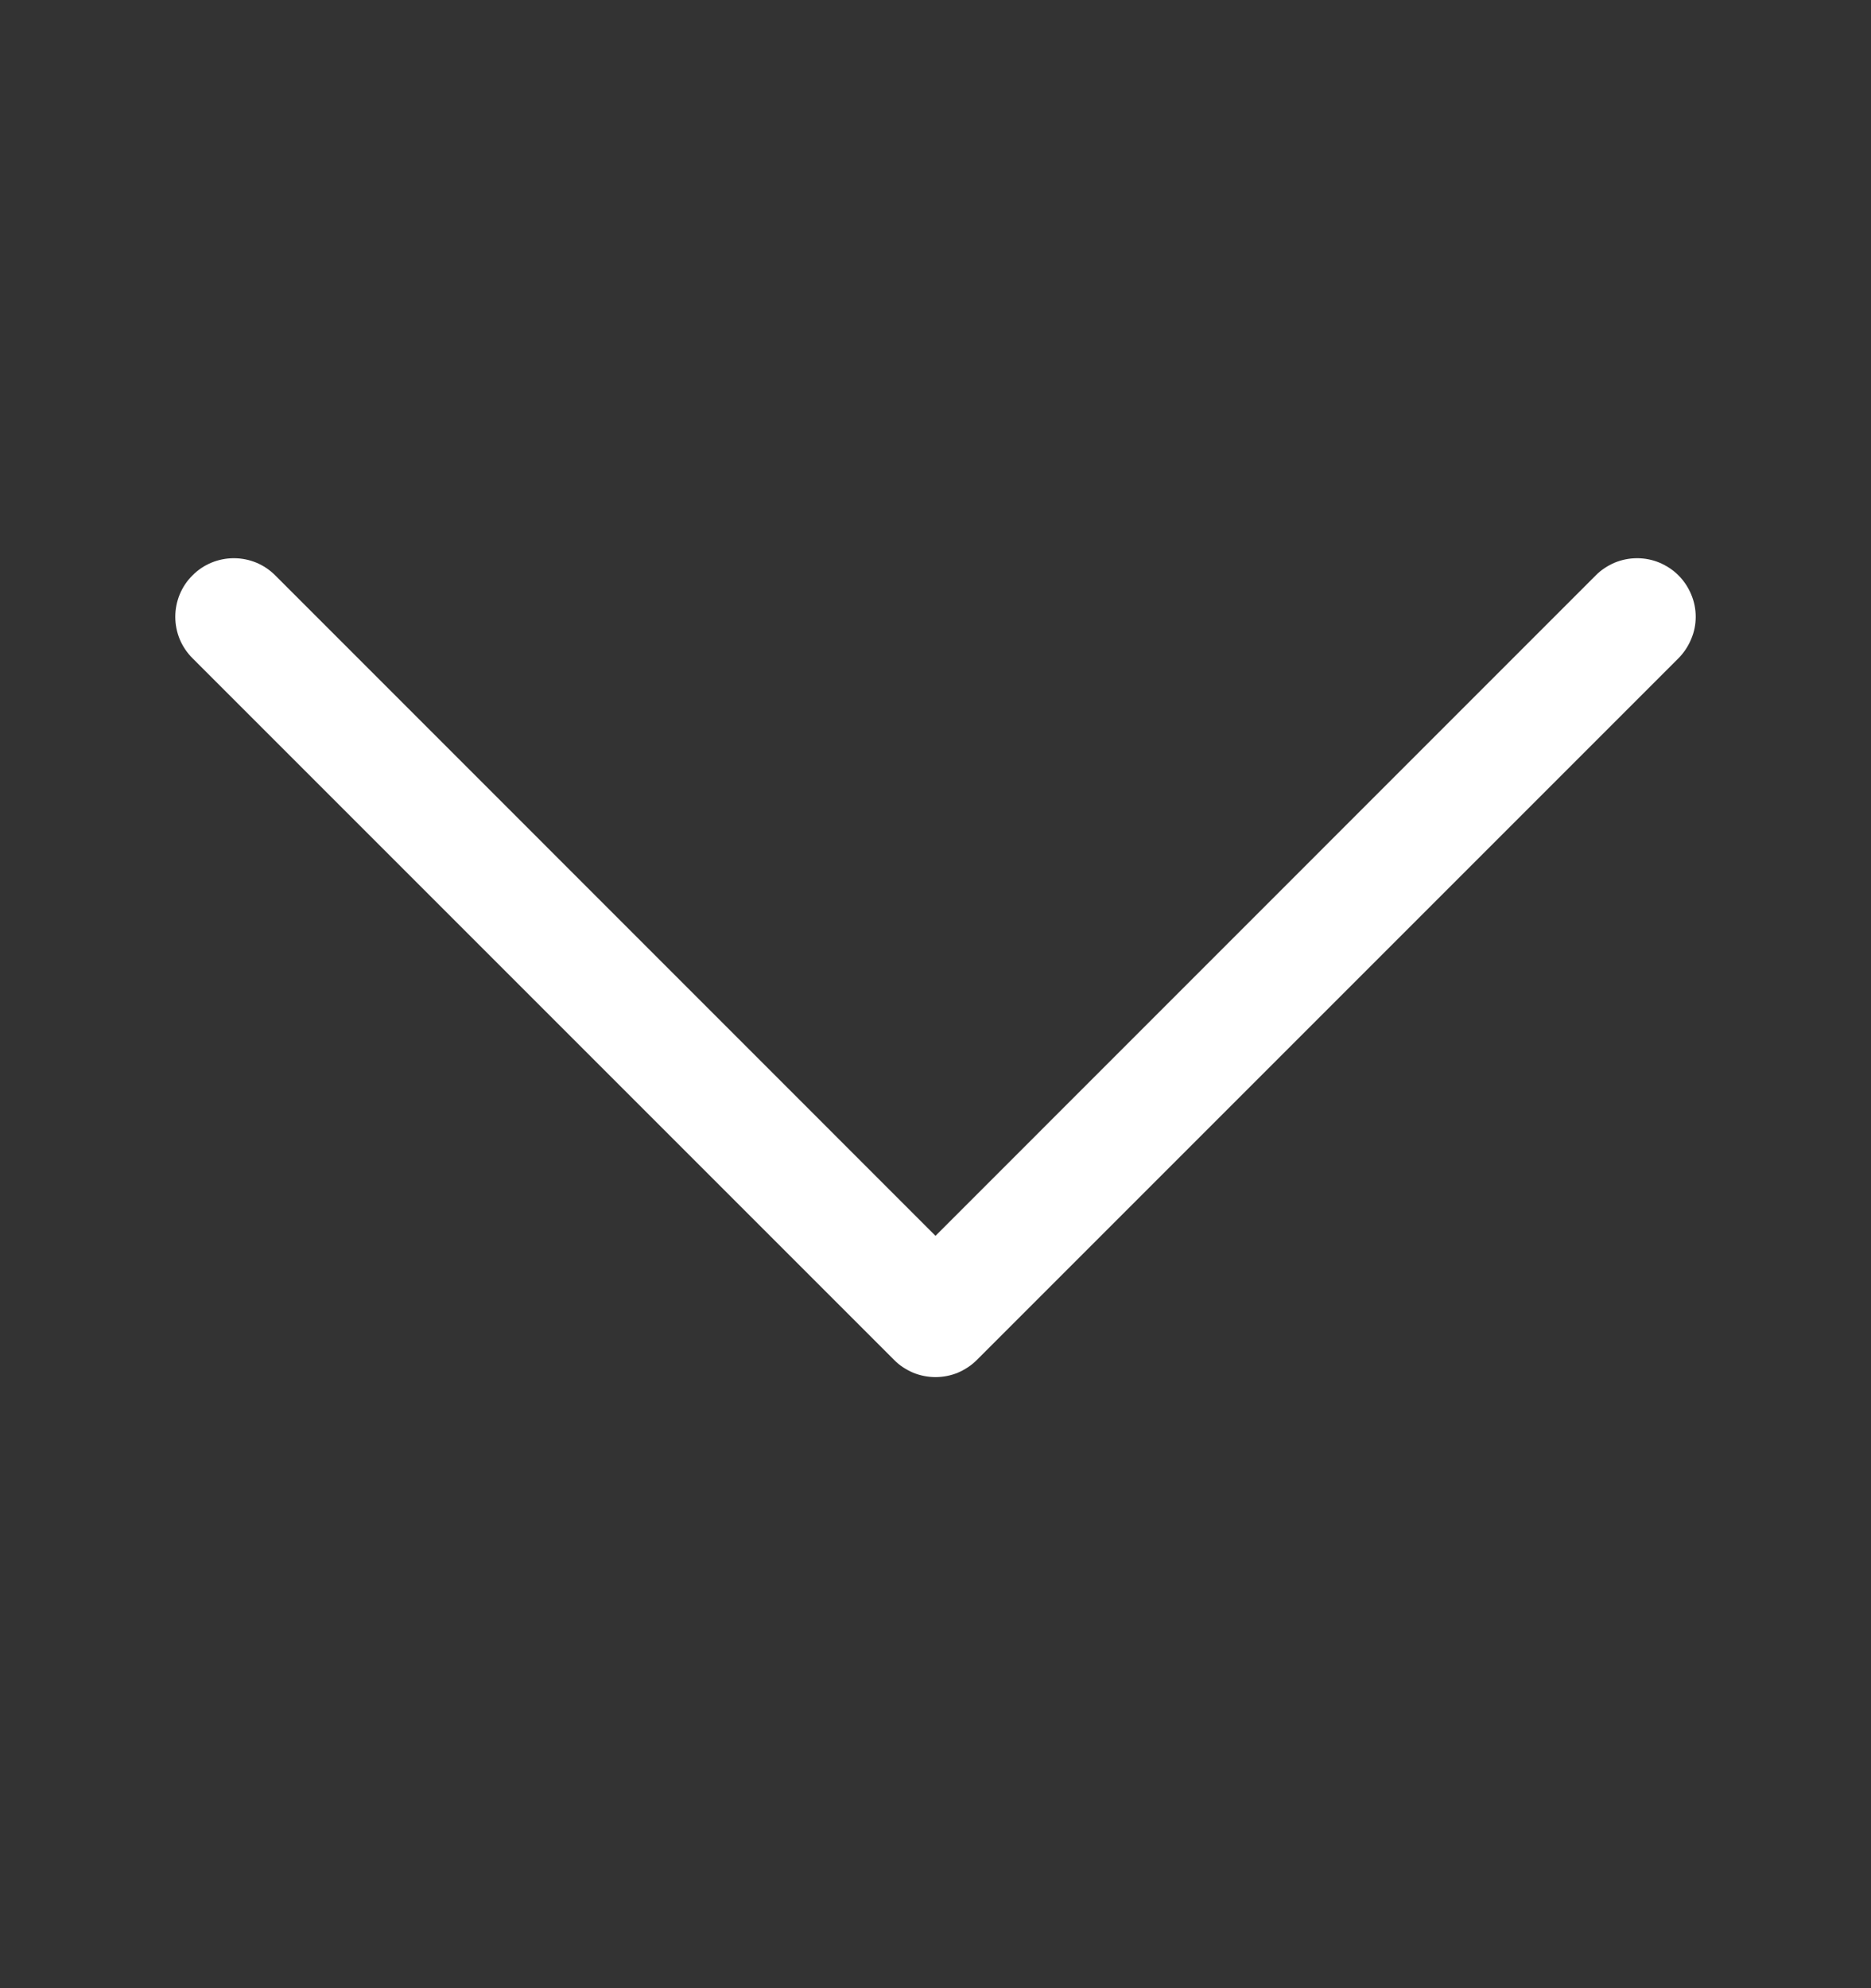 <svg width="16" height="17" viewBox="0 0 16 17" fill="none" xmlns="http://www.w3.org/2000/svg">
<rect x="0" y="0" width="16" height="17" fill="#333333" stroke="none"/>
<path fill-rule="evenodd" clip-rule="evenodd" d="M1.646 4.92C1.692 4.873 1.748 4.836 1.808 4.811C1.869 4.786 1.934 4.773 2 4.773C2.066 4.773 2.131 4.786 2.192 4.811C2.252 4.836 2.307 4.873 2.354 4.92L8 10.567L13.646 4.92C13.692 4.873 13.748 4.837 13.808 4.811C13.869 4.786 13.934 4.773 14 4.773C14.066 4.773 14.131 4.786 14.191 4.811C14.252 4.837 14.307 4.873 14.354 4.92C14.4 4.966 14.437 5.022 14.462 5.082C14.488 5.143 14.501 5.208 14.501 5.274C14.501 5.34 14.488 5.405 14.462 5.465C14.437 5.526 14.4 5.581 14.354 5.628L8.354 11.628C8.307 11.675 8.252 11.711 8.192 11.737C8.131 11.762 8.066 11.775 8 11.775C7.934 11.775 7.869 11.762 7.808 11.737C7.748 11.711 7.692 11.675 7.646 11.628L1.646 5.628C1.599 5.581 1.562 5.526 1.537 5.466C1.512 5.405 1.499 5.34 1.499 5.274C1.499 5.208 1.512 5.143 1.537 5.082C1.562 5.022 1.599 4.966 1.646 4.92Z" fill="white"/>
</svg>
